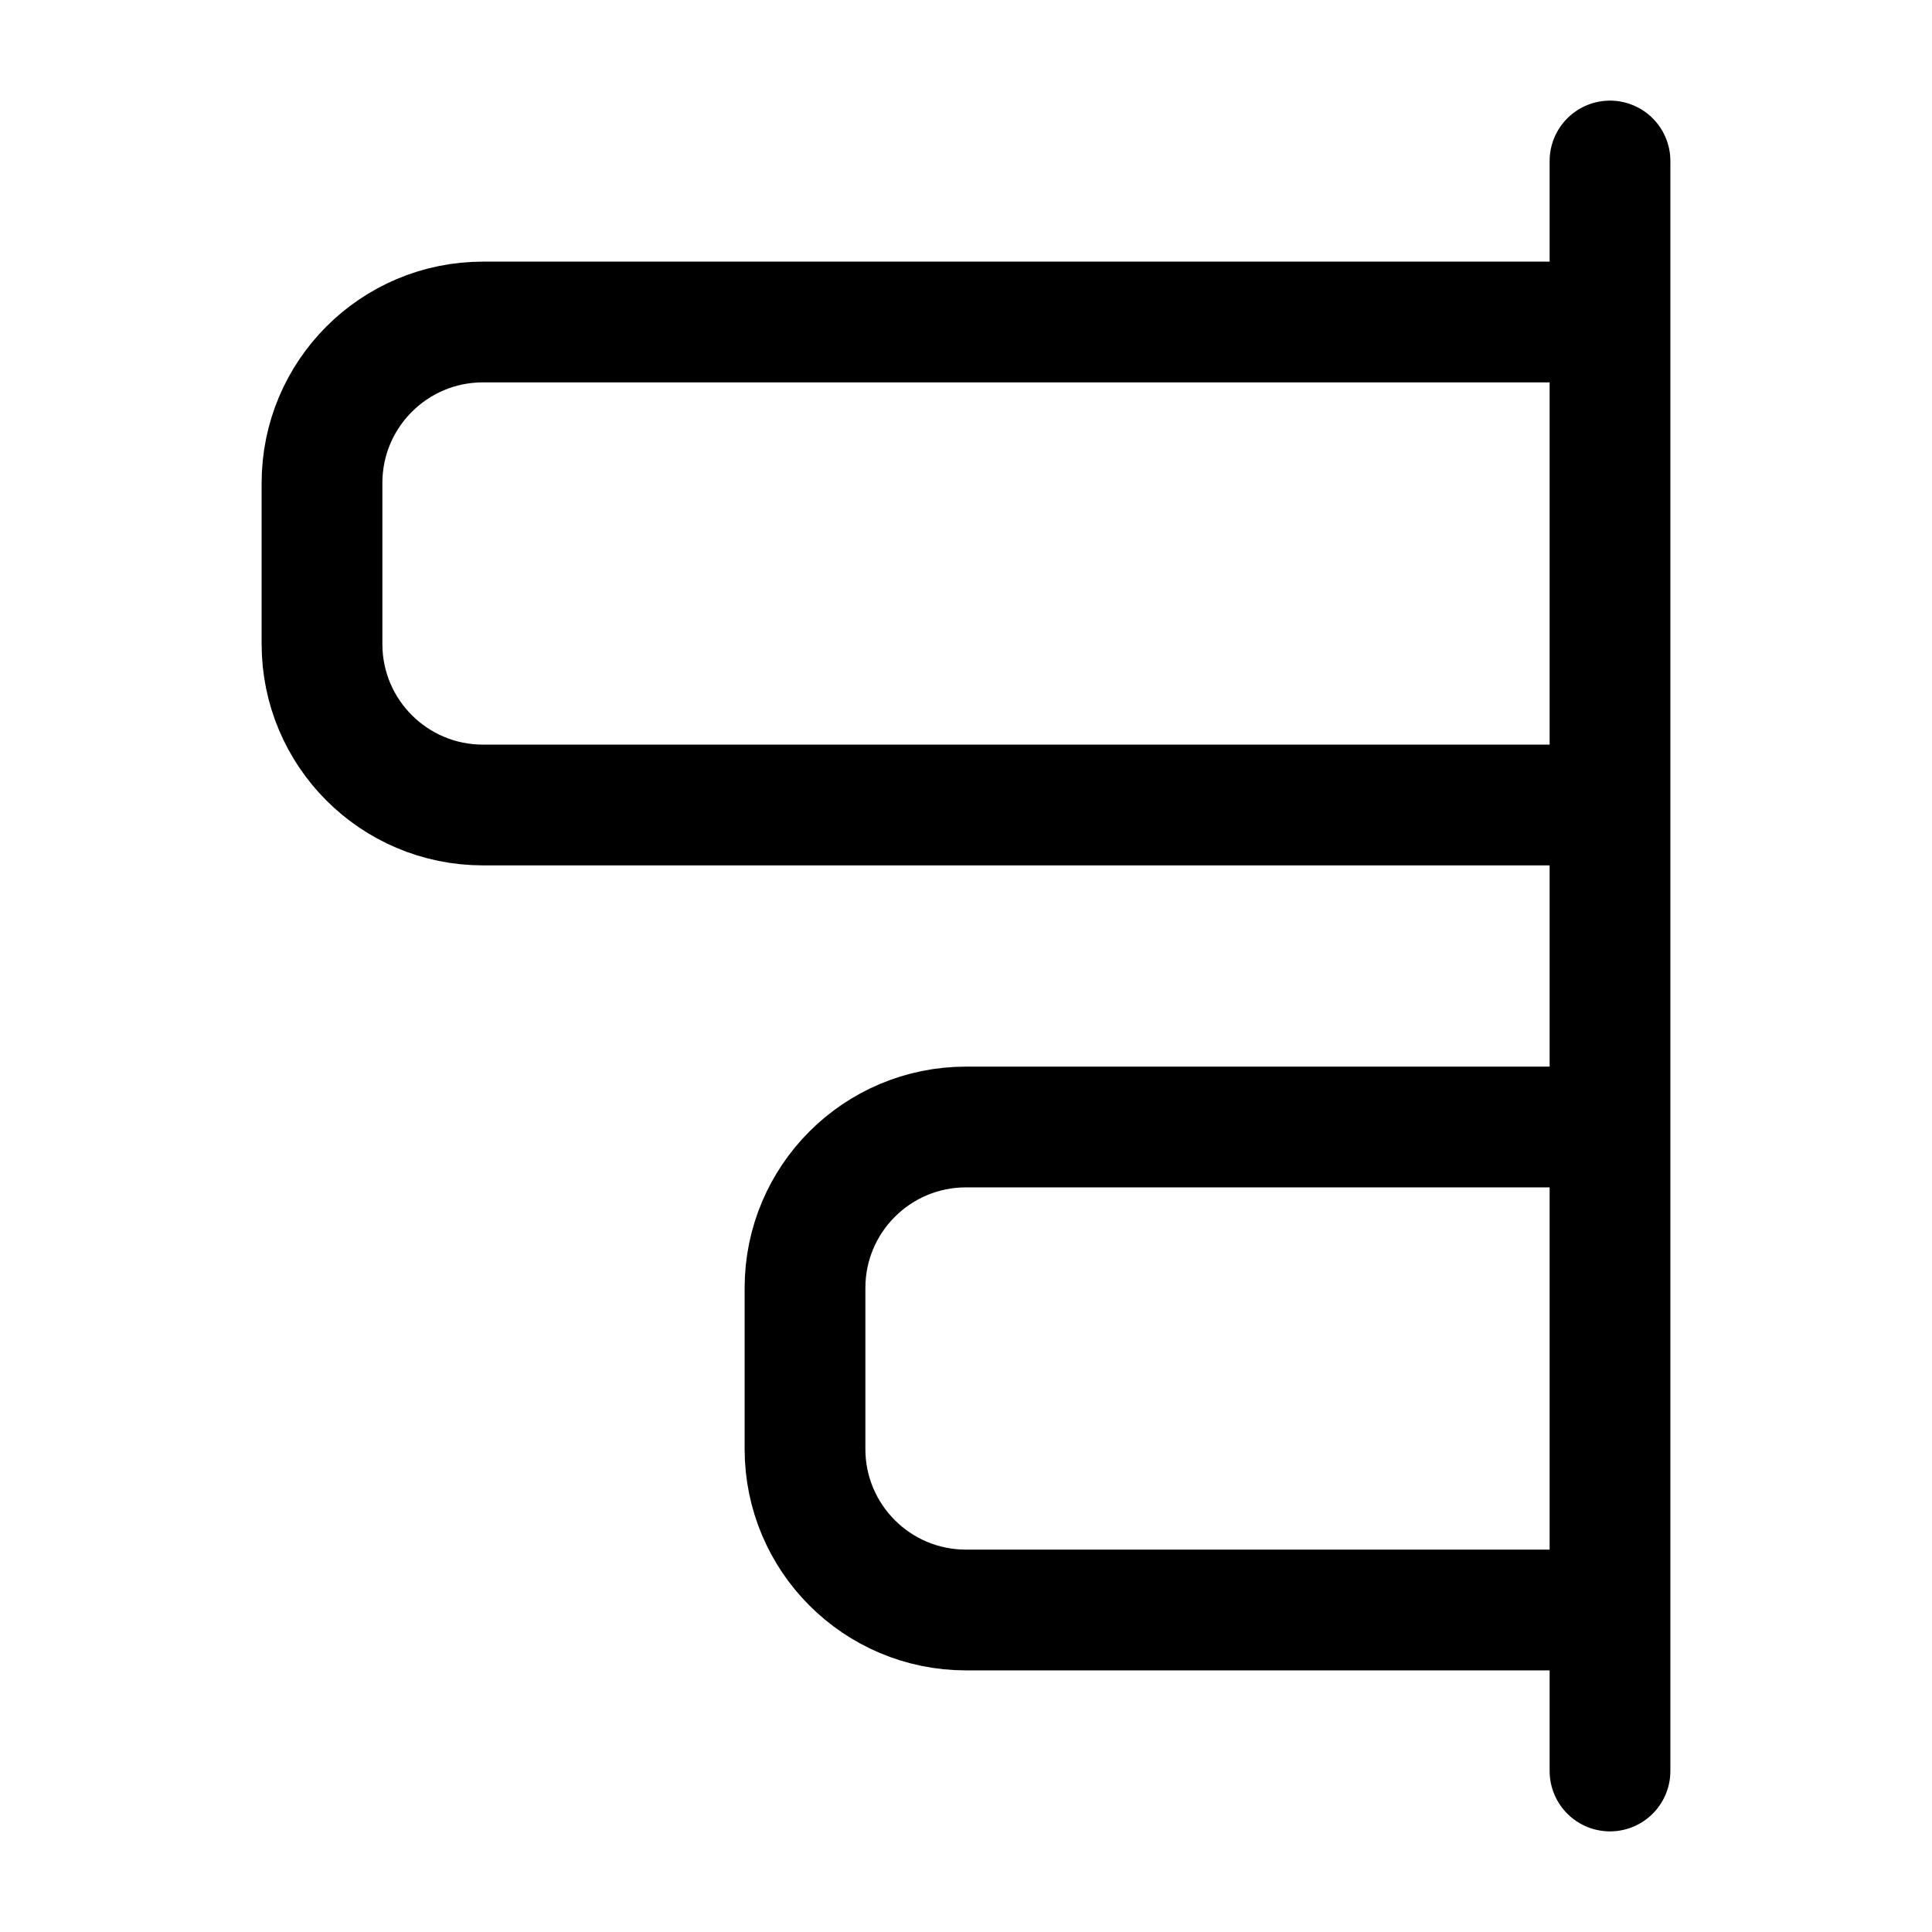 <svg width="24" height="24" viewBox="0 0 24 24" fill="none" xmlns="http://www.w3.org/2000/svg">
<path d="M20 2V22M20 4H6C4.895 4 4 4.895 4 6V8C4 9.105 4.895 10 6 10H20V4ZM20 14H12C10.895 14 10 14.895 10 16V18C10 19.105 10.895 20 12 20H20V14Z" stroke="currentColor" stroke-width="1.5" stroke-linecap="round"/>
</svg>
